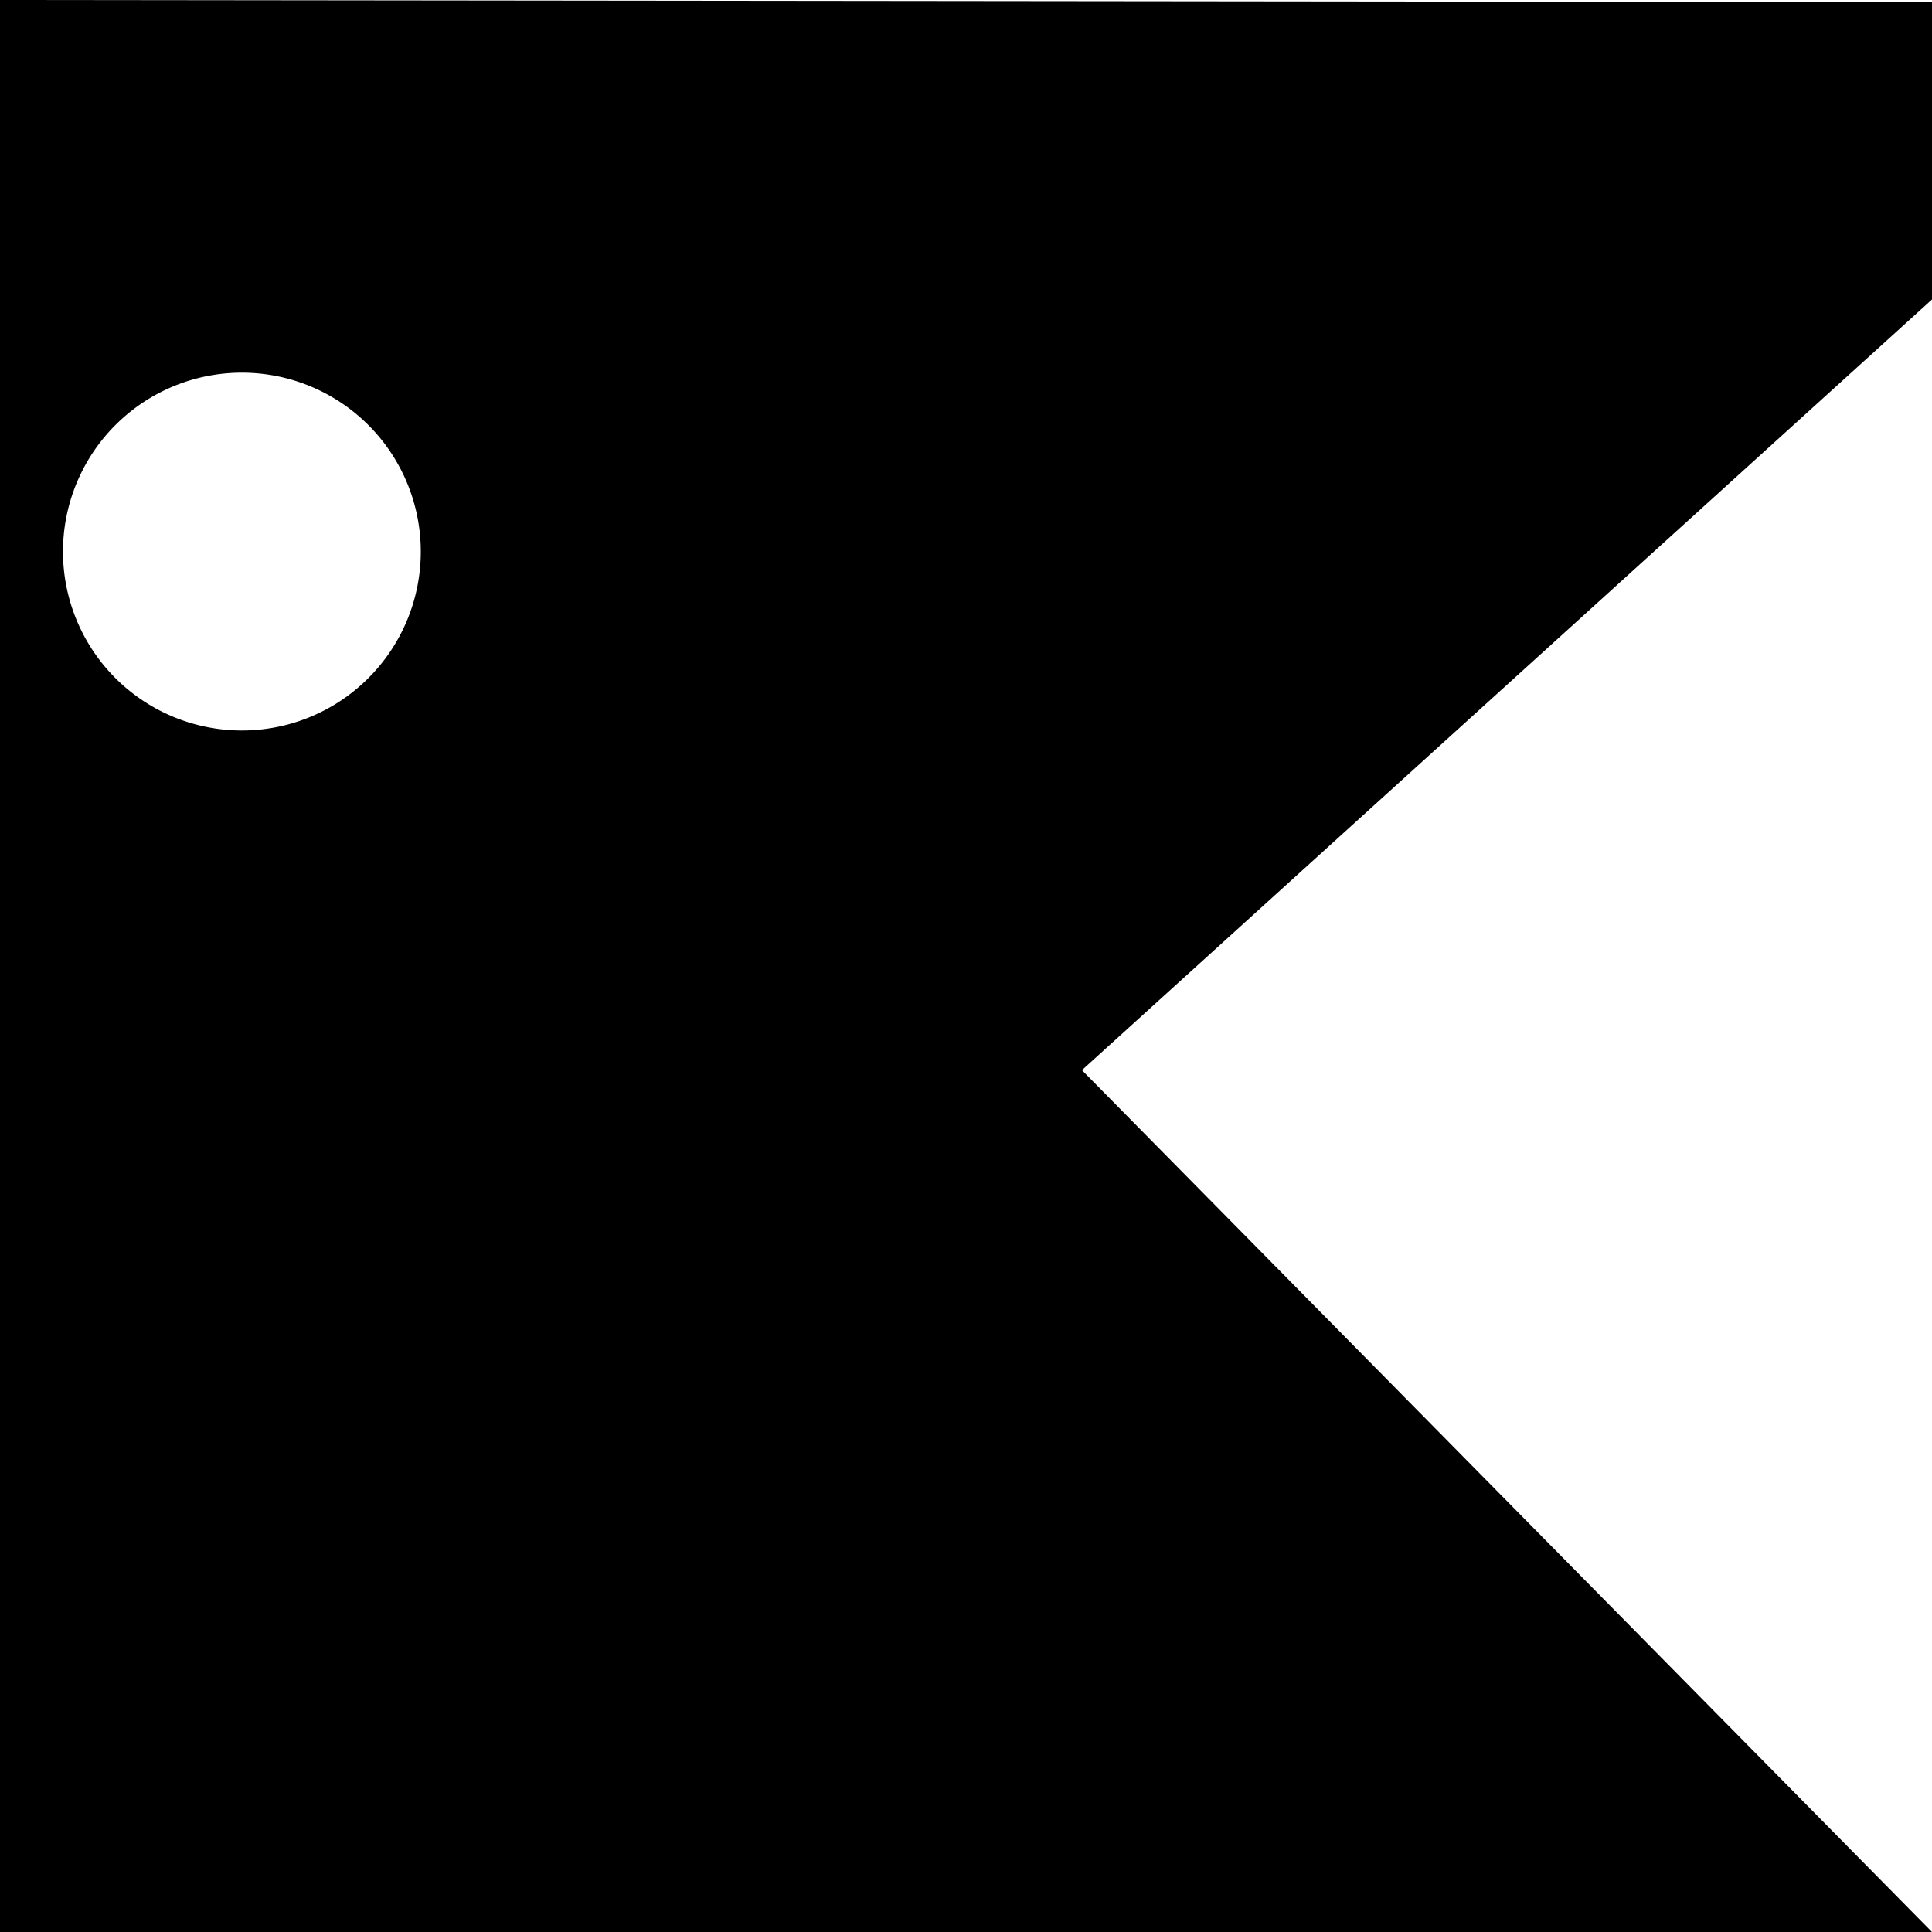 <svg id="root" viewBox="0 0 100 100" xmlns="http://www.w3.org/2000/svg" xmlns:xlink= "http://www.w3.org/1999/xlink">
  <circle fill="none" cx="12.52" cy="28.55" r="9.26"/>
  <path d="M0,100H100L56,55.39,100,15.5V.11L0,0ZM12.52,19.29a9.26,9.26,0,1,1-9.26,9.26A9.26,9.26,0,0,1,12.52,19.29Z"/>
</svg>
